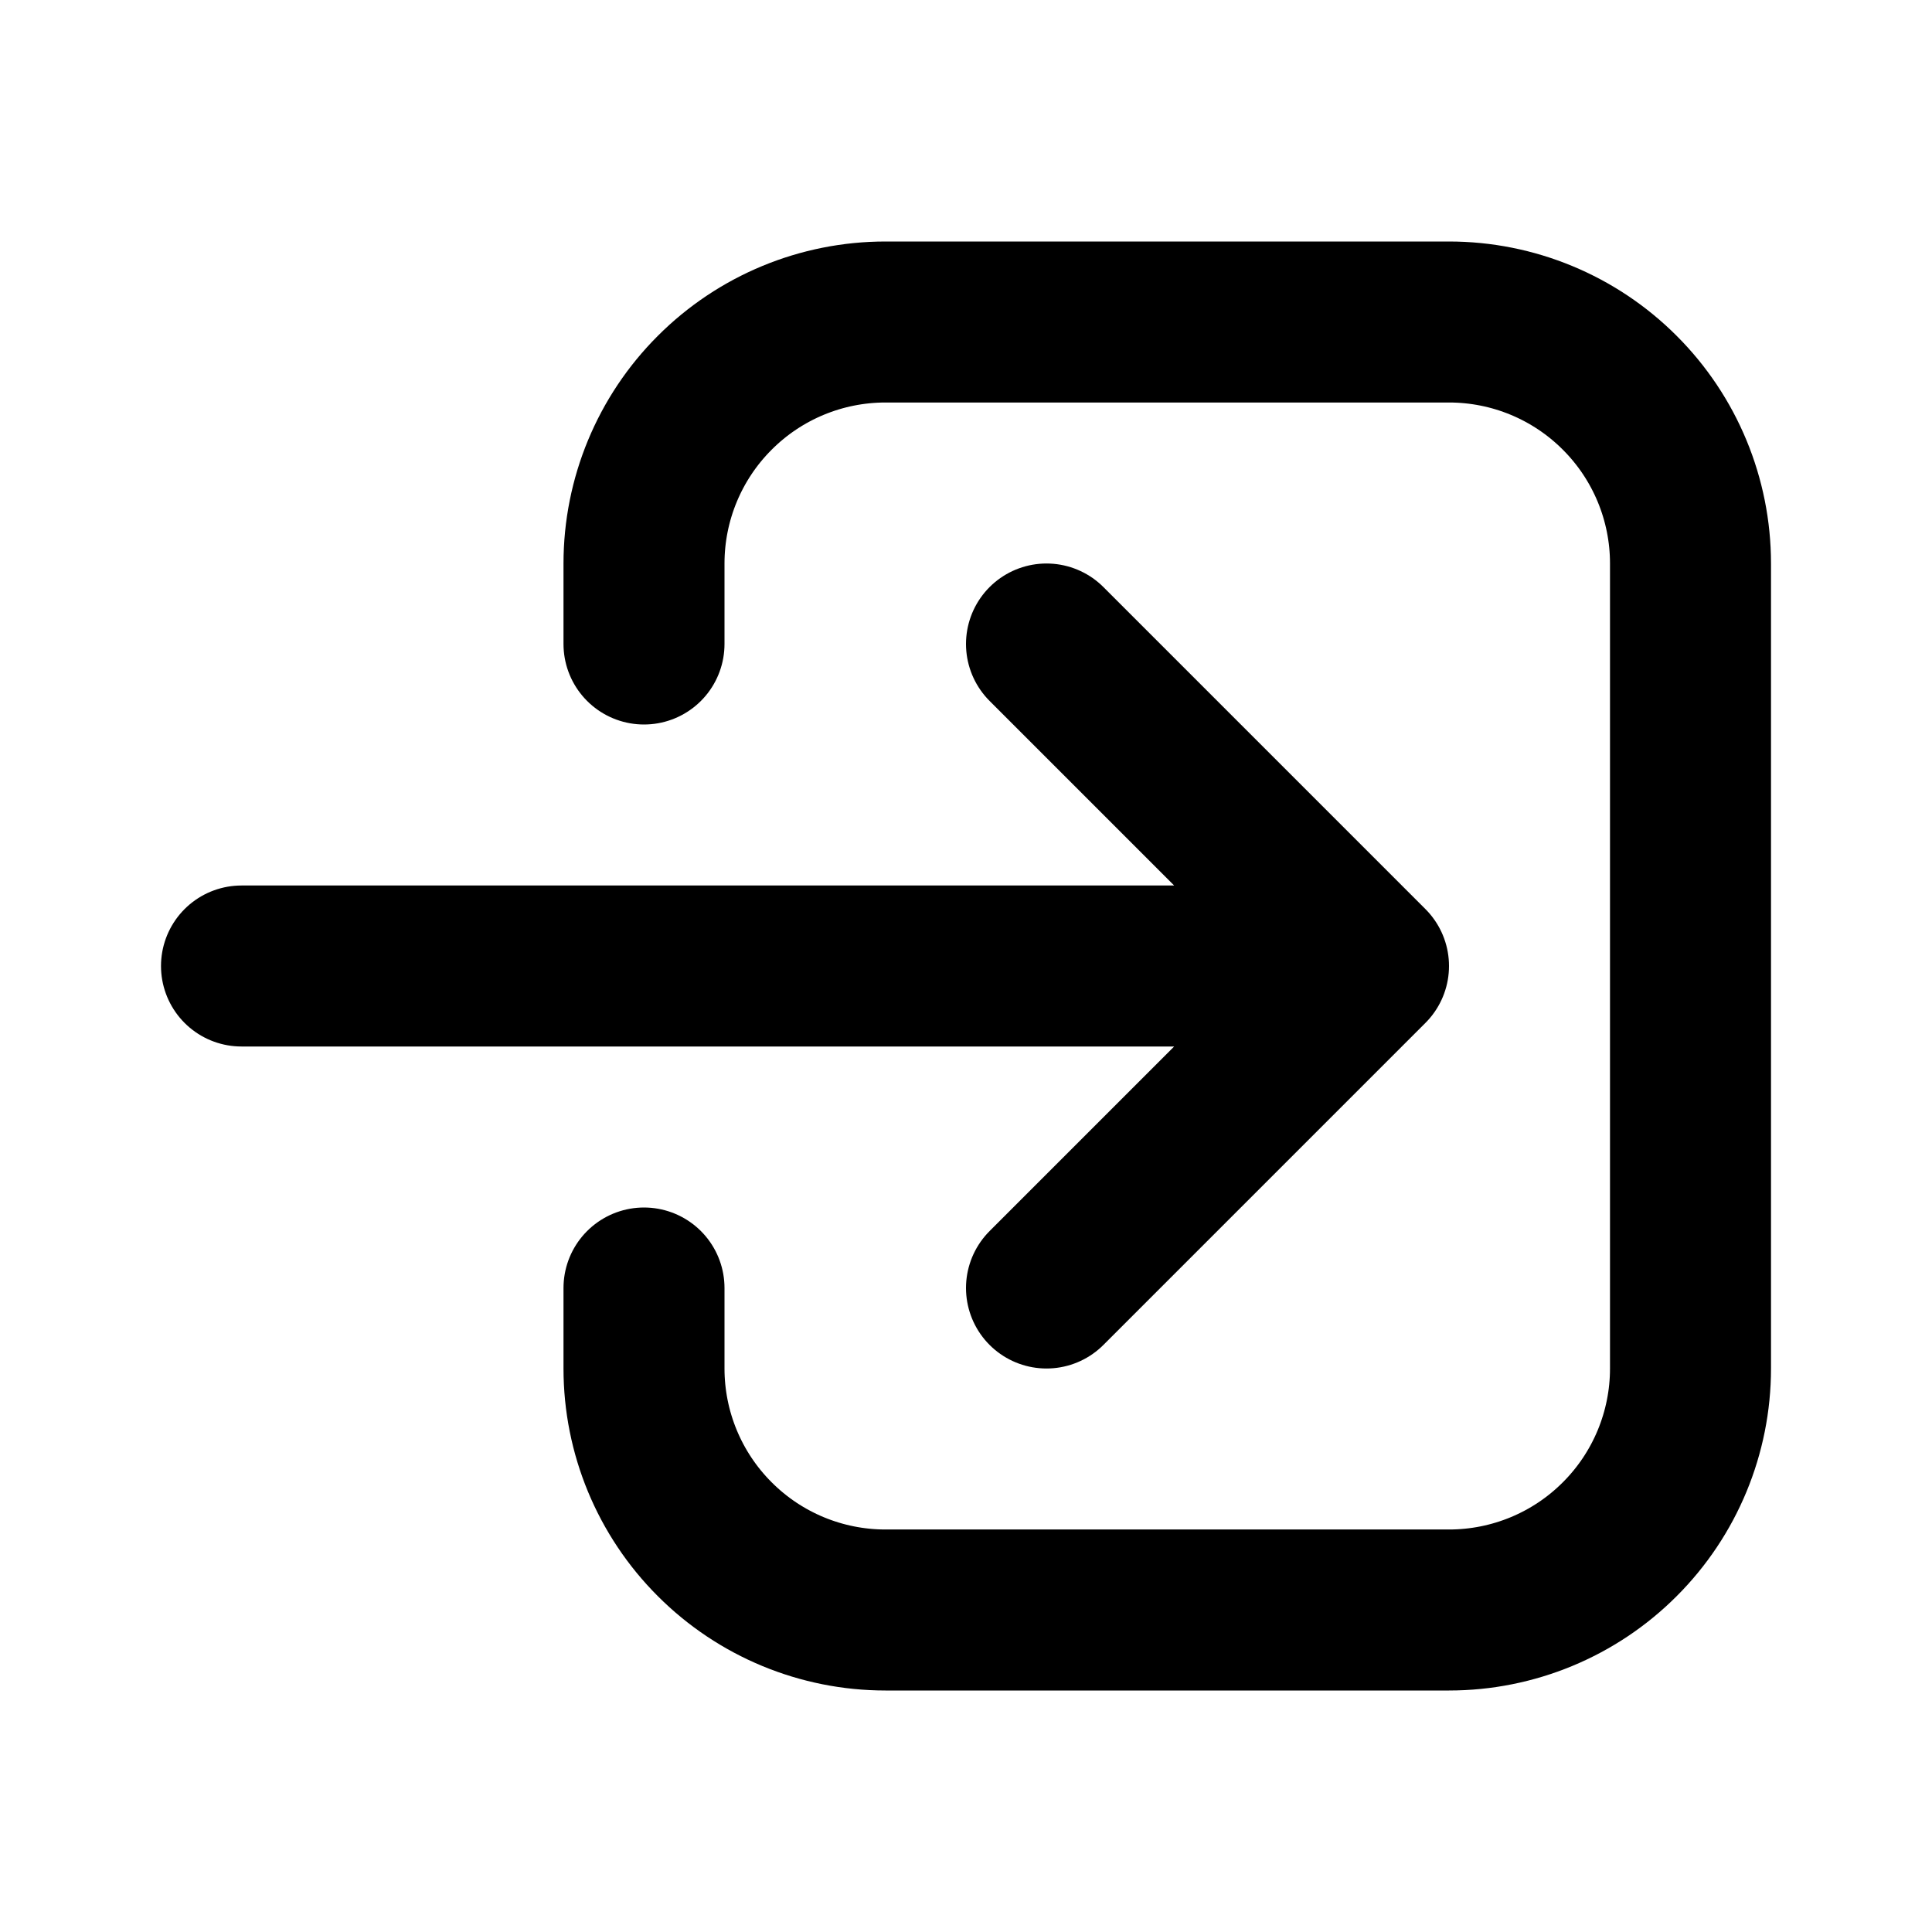 <svg width="20" height="20" viewBox="0 0 24 24" fill="none" xmlns="http://www.w3.org/2000/svg">
<path d="M13 8L17 12M17 12L13 16M17 12L3 12M8 8V7C8 6.204 8.316 5.441 8.879 4.879C9.441 4.316 10.204 4 11 4H18C18.796 4 19.559 4.316 20.121 4.879C20.684 5.441 21 6.204 21 7V17C21 17.796 20.684 18.559 20.121 19.121C19.559 19.684 18.796 20 18 20H11C10.204 20 9.441 19.684 8.879 19.121C8.316 18.559 8 17.796 8 17V16" stroke="black" stroke-width="2" stroke-linecap="round" stroke-linejoin="round"/>
</svg>
